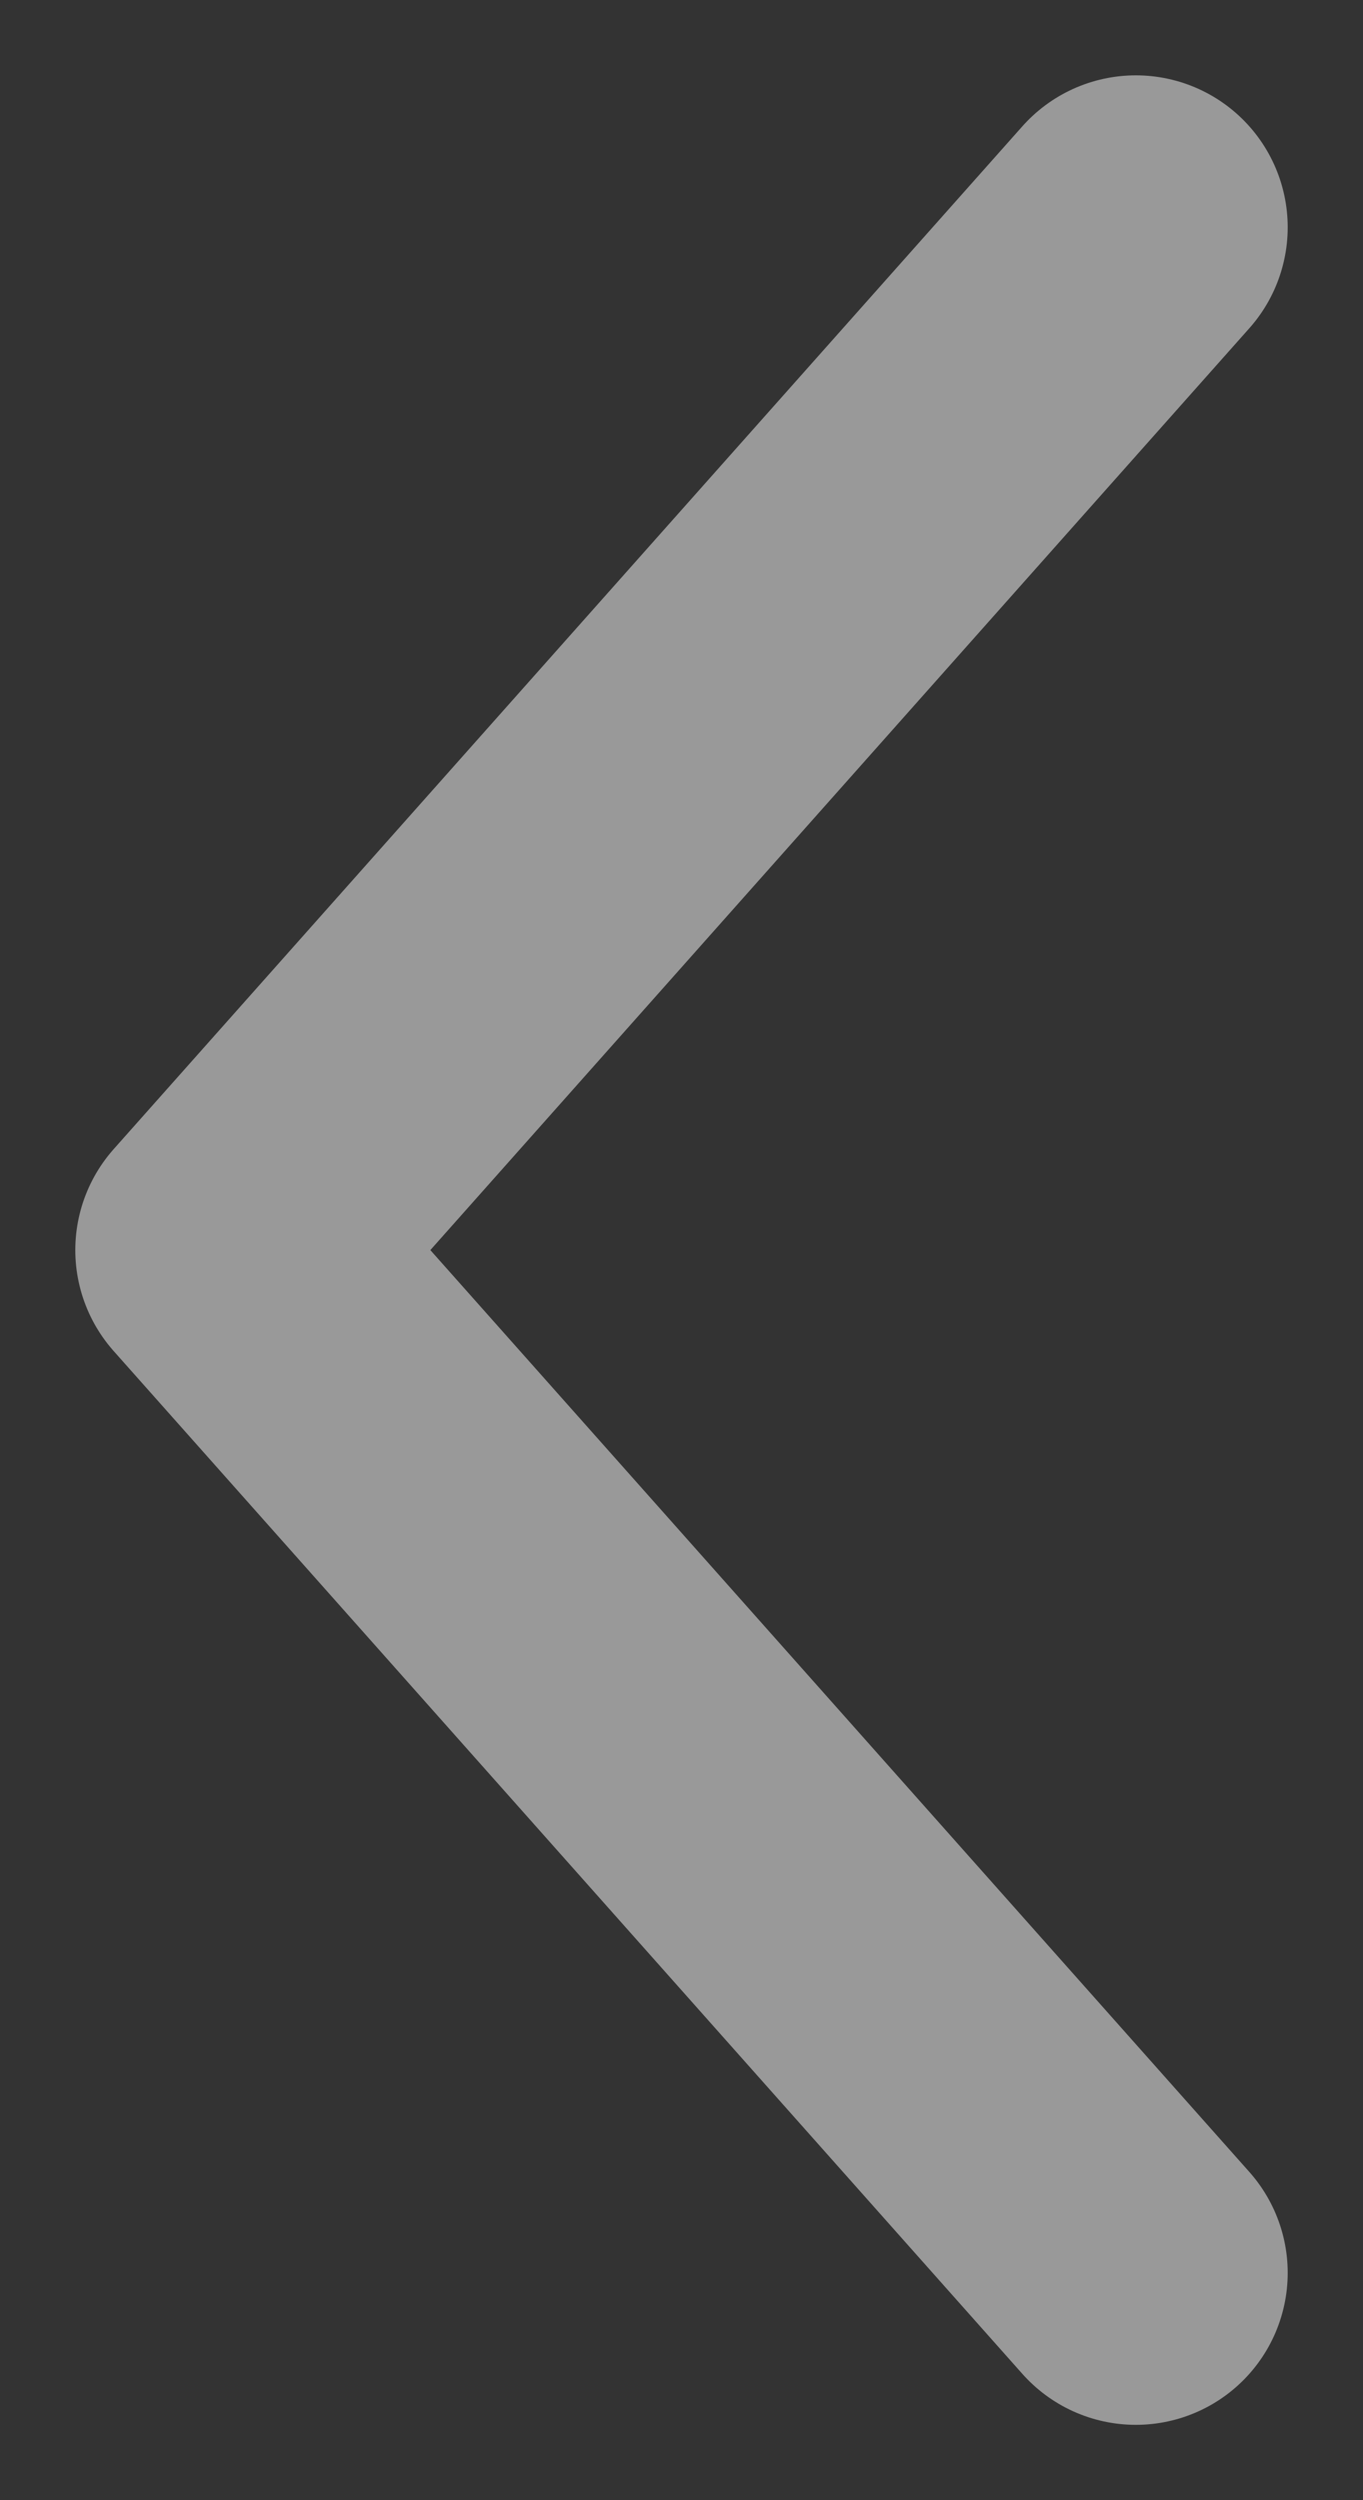 <svg width="6" height="11" viewBox="0 0 6 11" fill="none" xmlns="http://www.w3.org/2000/svg">
<rect x="0" y="0" width="6" height="11" fill="#333333" stroke="none"/>
<path opacity="0.5" d="M5 1L1 5.5L5 10" stroke="white" stroke-width="1.337" stroke-linecap="round" stroke-linejoin="round"/>
</svg>
